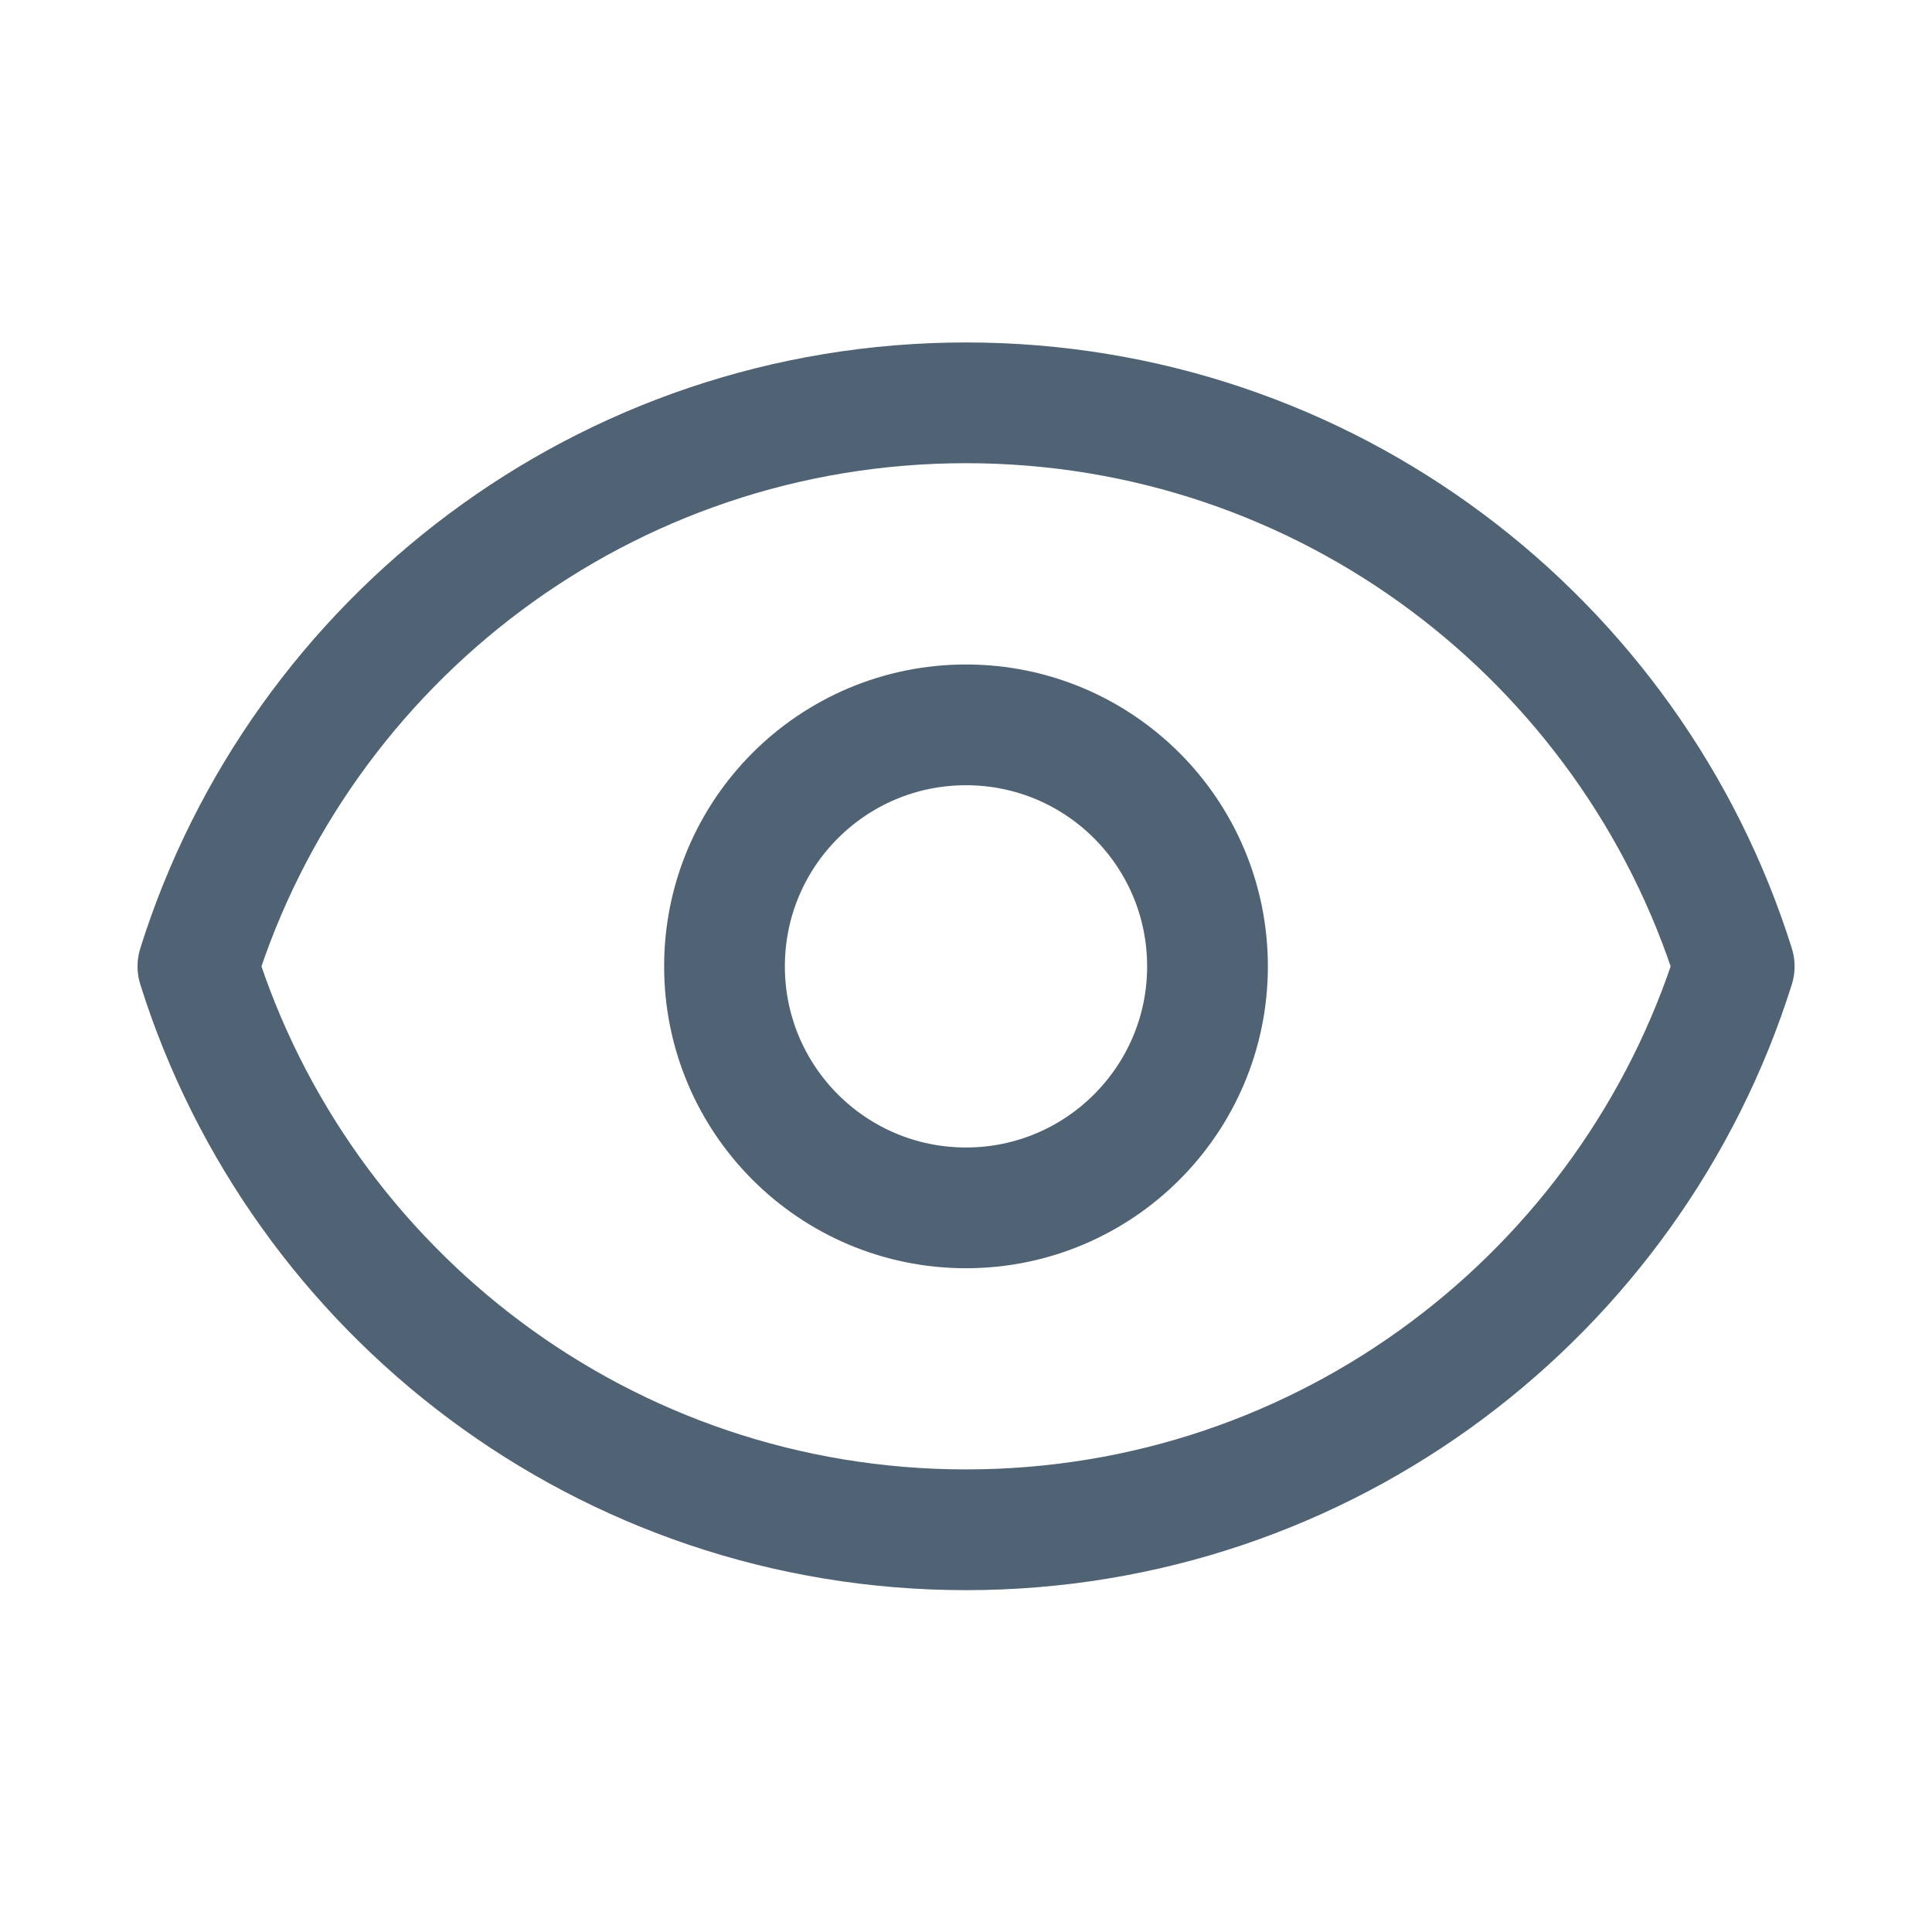 <svg width="16" height="16" viewBox="0 0 16 16" fill="none" xmlns="http://www.w3.org/2000/svg">
<g id="Icon/Outline/eye">
<g id="Icon">
<path d="M10 8.003C10 9.107 9.104 10.003 8 10.003C6.895 10.003 6 9.107 6 8.003C6 6.898 6.895 6.003 8 6.003C9.104 6.003 10 6.898 10 8.003Z" stroke="#506375" stroke-linecap="round" stroke-linejoin="round"/>
<path d="M1.639 8.003C2.488 5.298 5.015 3.336 8 3.336C10.985 3.336 13.512 5.298 14.362 8.003C13.512 10.707 10.985 12.669 8 12.669C5.015 12.669 2.488 10.707 1.639 8.003Z" stroke="#506375" stroke-linecap="round" stroke-linejoin="round"/>
</g>
</g>
</svg>
